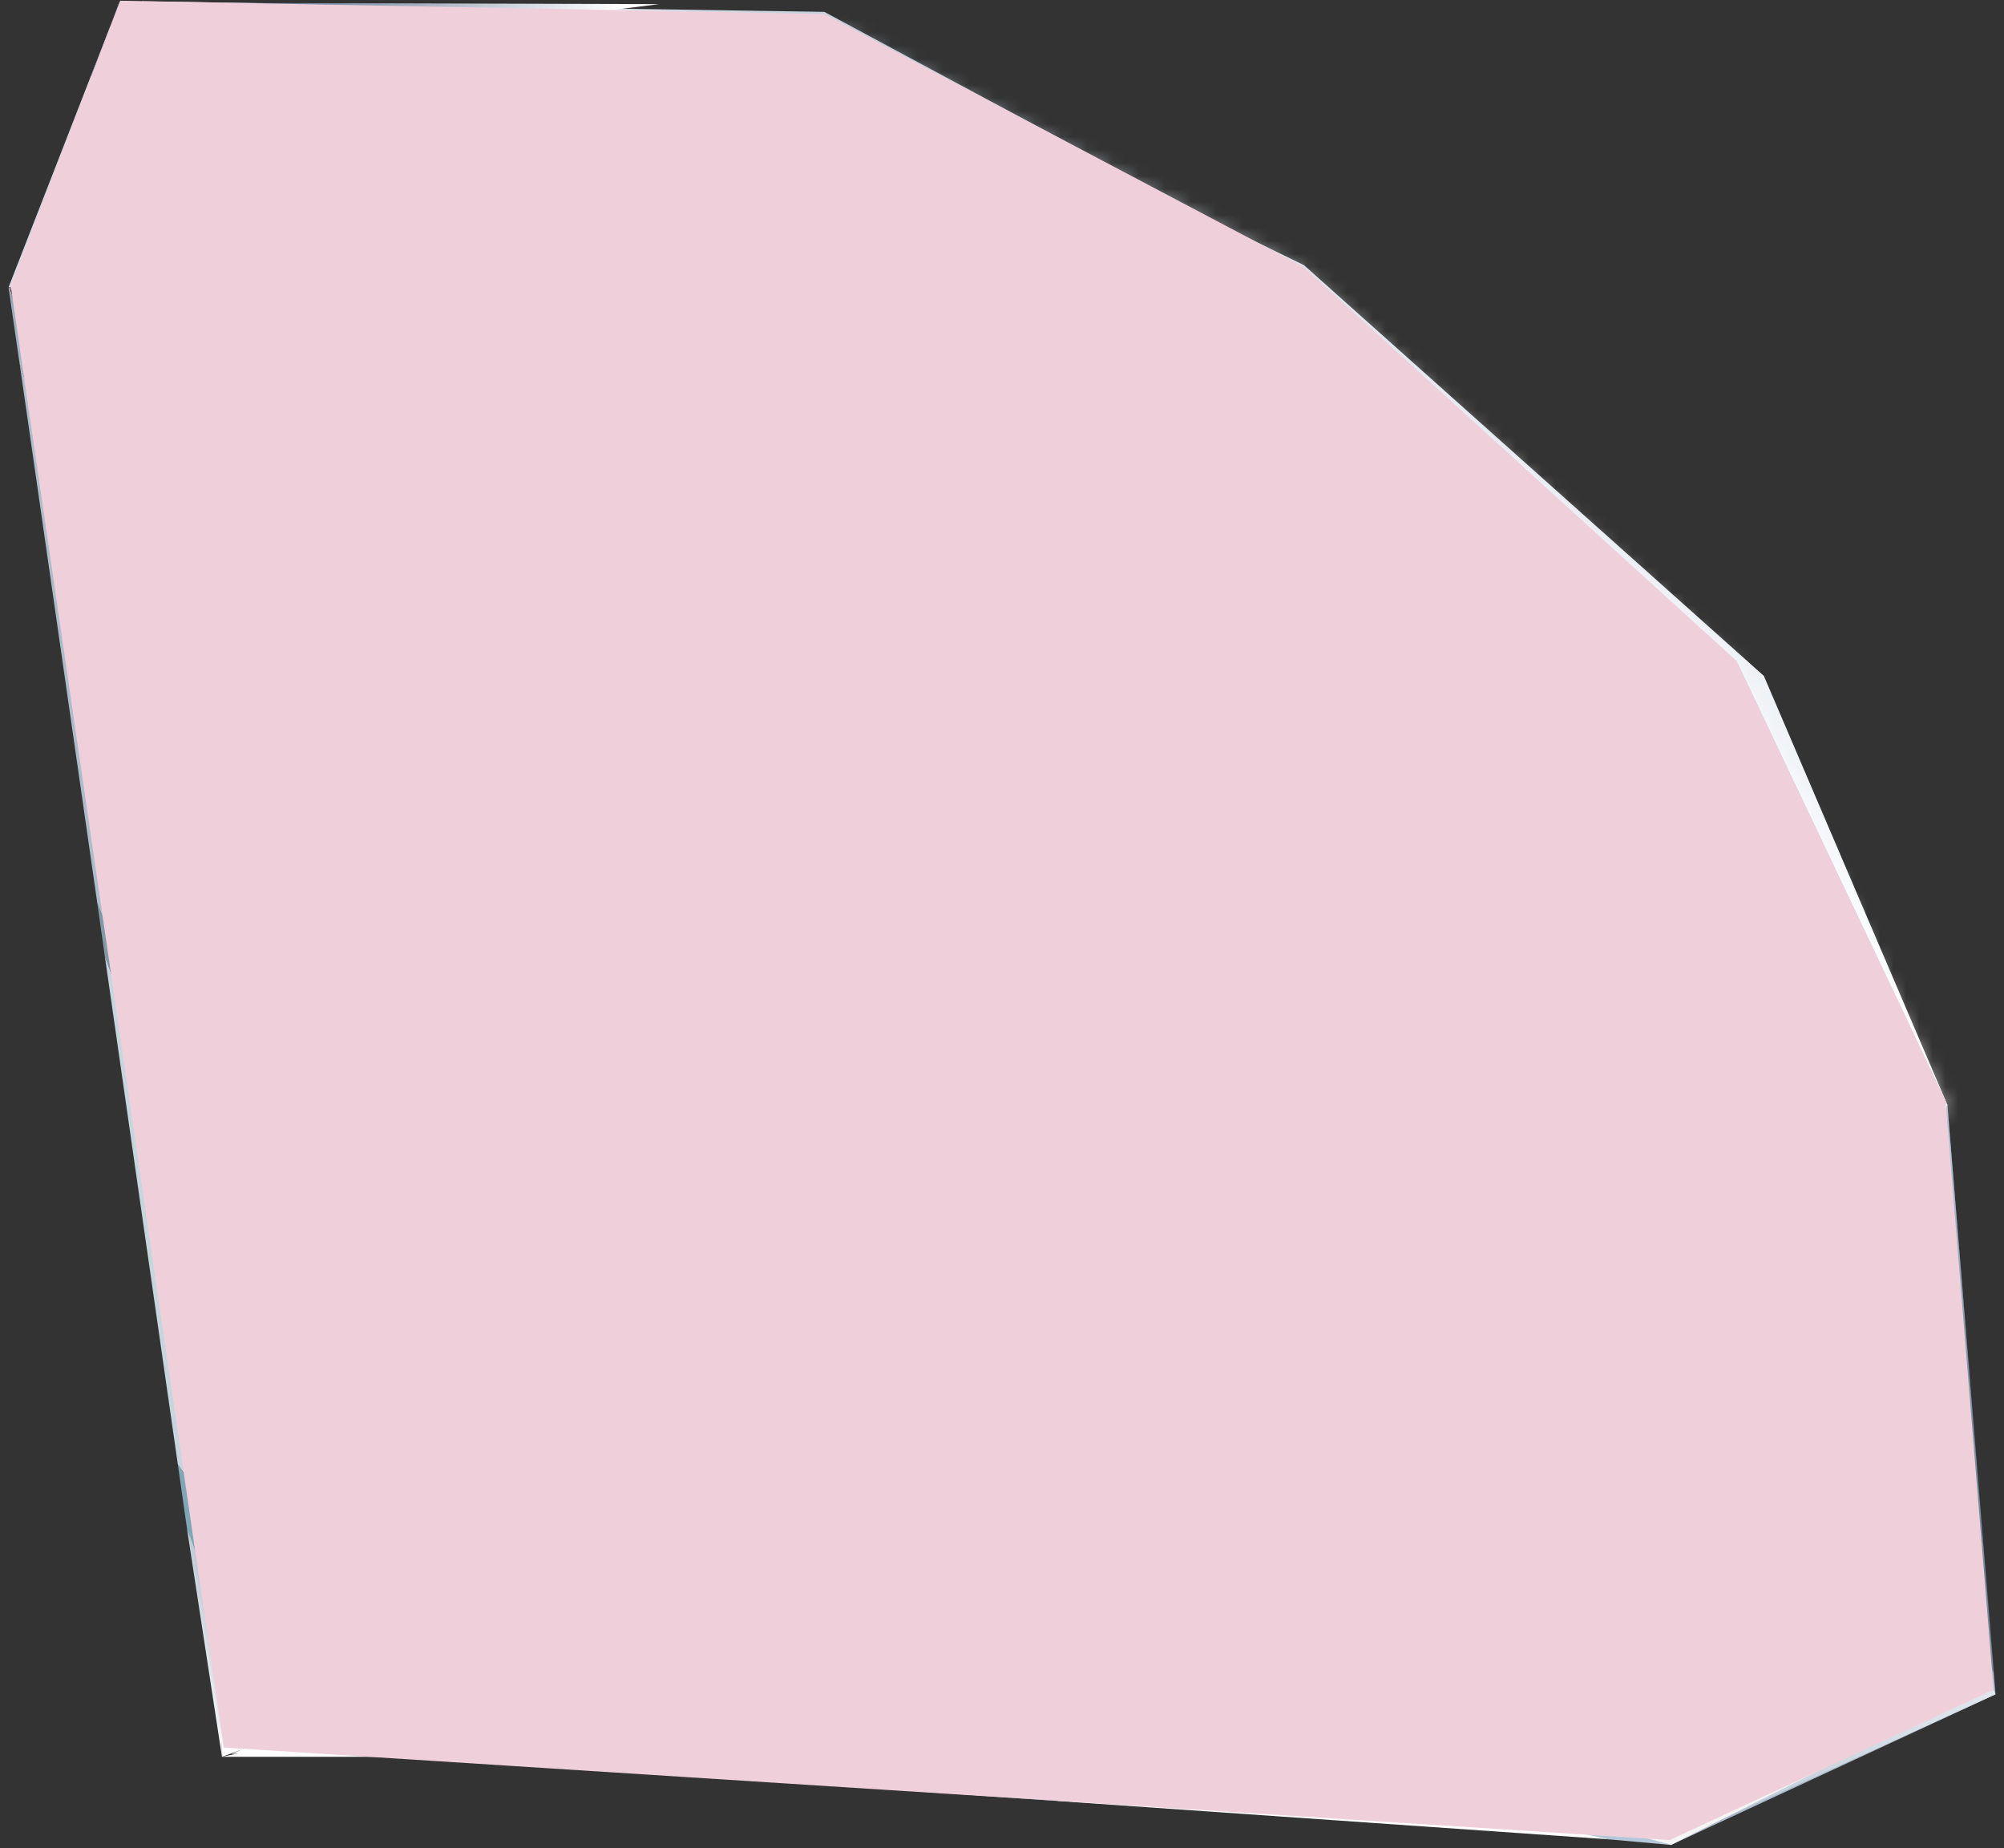 <svg width="154" height="142" viewBox="0 0 154 142" fill="none" xmlns="http://www.w3.org/2000/svg">
<rect x="0" y="0" width="154" height="142" fill="#333333" stroke="none"/>
<g id="Layer 1">
<g id="Group">
<g id="Group_2">
<path id="Vector" opacity="0.57" d="M40.901 11.985L55.336 49.482L106.178 91.281L141.589 101.737L149.648 84.889L135.592 52.833L100.252 21.252L62.636 2.955L40.901 11.985Z" fill="url(#paint0_linear_947_13779)"/>
<path id="Vector_2" d="M153.346 130.181L128.411 141.754L92.193 129.587L36.777 80.255L20.446 57.039L2.978 24.698L10.918 0.103L63.347 0.911L99.873 20.539L133.554 51.003L149.648 84.889L153.346 130.181Z" fill="url(#paint1_linear_947_13779)"/>
<g id="Group_3">
<path id="Vector_3" d="M20.47 124.098L31.373 130.062L46.282 125.262L25.518 107.321L20.47 124.098Z" fill="white"/>
<path id="Vector_4" d="M17.128 134.648L25.471 126.355L19.664 126.664L17.128 134.648Z" fill="url(#paint2_linear_947_13779)"/>
<path id="Vector_5" d="M34.265 80.659L26.182 105.254L49.126 124.359L64.533 119.393L34.265 80.659Z" fill="url(#paint3_linear_947_13779)"/>
<path id="Vector_6" d="M73.397 116.541L35.213 77.665L34.265 80.659L64.533 119.393L73.397 116.541Z" fill="url(#paint4_linear_947_13779)"/>
<path id="Vector_7" d="M25.519 107.321L48.747 127.353L51.615 126.427L26.182 105.254L25.519 107.321Z" fill="#A1C0CE"/>
<path id="Vector_8" d="M19.711 126.047L25.282 132.059L33.293 129.445L20.517 123.504L19.711 126.047Z" fill="url(#paint5_linear_947_13779)"/>
</g>
<g id="Group_4">
<path id="Vector_9" d="M16.393 120.605L20.446 124.359L26.277 105.206L15.113 93.23L16.393 120.605Z" fill="#E5E9EB"/>
<path id="Vector_10" d="M17.057 134.981L19.38 127.567L16.559 124.098L17.057 134.981Z" fill="url(#paint6_linear_947_13779)"/>
<path id="Vector_11" d="M13.004 63.526L14.971 90.426L26.965 103.115L33.909 82.394L13.004 63.526Z" fill="url(#paint7_linear_947_13779)"/>
<path id="Vector_12" d="M35.213 77.665L12.672 58.512L12.79 63.455L33.909 82.394L35.213 77.665Z" fill="url(#paint8_linear_947_13779)"/>
<path id="Vector_13" d="M15.113 93.23L25.519 107.321L26.965 103.115L14.971 90.426L15.113 93.23Z" fill="#7F99A9"/>
<path id="Vector_14" d="M16.559 124.098L19.38 127.567L20.683 123.575L16.393 120.604L16.559 124.098Z" fill="#7AA3B7"/>
</g>
<g id="Group_5">
<path id="Vector_15" d="M13.667 112.525L16.156 116.089L14.9 91.899L8.05 73.435L13.667 112.525Z" fill="#C7D5DD"/>
<path id="Vector_16" d="M17.057 134.981L16.701 120.913L14.378 117.515L17.057 134.981Z" fill="url(#paint9_linear_947_13779)"/>
<path id="Vector_17" d="M1.508 27.929L7.481 69.419L15.279 88.929L12.98 64.001L1.508 27.929Z" fill="url(#paint10_linear_947_13779)"/>
<path id="Vector_18" d="M13.573 57.253L0.655 22.084L1.508 27.929L12.98 64.001L13.573 57.253Z" fill="url(#paint11_linear_947_13779)"/>
<path id="Vector_19" d="M8.05 73.435L15.113 93.229L15.232 88.025L7.481 69.419L8.05 73.435Z" fill="#829AA7"/>
<path id="Vector_20" d="M14.379 117.515L16.678 123.408L16.701 120.913L16.156 116.089L13.668 112.525L14.379 117.515Z" fill="#80A5B5"/>
</g>
<g id="Group_6">
<path id="Vector_21" d="M37.346 135.338L33.364 132.724L57.659 131.821L77.213 138.094L37.346 135.338Z" fill="#EAEEF0"/>
<path id="Vector_22" d="M17.057 134.981L28.457 132.557L32.25 134.981H17.057Z" fill="url(#paint12_linear_947_13779)"/>
<path id="Vector_23" d="M123.67 141.326L81.314 138.379L60.55 131.06L85.793 131.321L123.67 141.326Z" fill="url(#paint13_linear_947_13779)"/>
<path id="Vector_24" d="M92.406 129.943L128.41 141.754L123.67 141.326L76.881 131.345L92.406 129.943Z" fill="url(#paint14_linear_947_13779)"/>
<path id="Vector_25" d="M77.213 138.094L57.659 131.82L60.55 131.06L81.314 138.379L77.213 138.094Z" fill="#90AFC1"/>
<path id="Vector_26" d="M32.25 134.981L28.457 132.557L33.364 132.723L37.346 135.337L32.25 134.981Z" fill="#86B4CB"/>
</g>
<g id="Group_7">
<path id="Vector_27" d="M31.776 133.888L29.856 130.751L48.367 124.597L58.394 132.201L31.776 133.888Z" fill="#C0C9D4"/>
<path id="Vector_28" d="M17.791 134.767L24.665 131.654L28.387 134.102L17.791 134.767Z" fill="url(#paint15_linear_947_13779)"/>
<path id="Vector_29" d="M93.07 131.179L61.143 132.011L48.368 124.597L60.551 120.676L93.07 131.179Z" fill="url(#paint16_linear_947_13779)"/>
<path id="Vector_30" opacity="0.92" d="M73.397 116.541L93.379 129.967L89.397 130.228L60.551 120.676L73.397 116.541Z" fill="url(#paint17_linear_947_13779)"/>
<path id="Vector_31" d="M58.394 132.201L48.368 124.597L61.143 132.011L58.394 132.201Z" fill="#728896"/>
<path id="Vector_32" d="M28.386 134.102L24.878 131.797L35.971 128.731L42.157 133.341L28.386 134.102Z" fill="#6D8EA3"/>
</g>
<path id="Vector_33" d="M40.878 11.105L55.313 48.58L106.131 90.378L141.234 101.476L149.648 84.889L135.545 51.93L100.205 20.373L62.589 2.052L40.878 11.105Z" fill="url(#paint18_linear_947_13779)"/>
<path id="Vector_34" style="mix-blend-mode:multiply" d="M59.46 35.676L101.034 22.417L106.415 82.014L133.507 52.762L101.034 22.417L94.564 18.519L63.466 2.479L59.46 35.676Z" fill="url(#paint19_linear_947_13779)"/>
<g id="Group_8">
<path id="Vector_35" d="M104.329 89.642L82.499 84.889L54.909 49.364L104.329 89.642Z" fill="#EAEFF5"/>
<path id="Vector_36" d="M82.499 84.889L65.883 81.277L54.909 49.364L82.499 84.889Z" fill="url(#paint20_linear_947_13779)"/>
<path id="Vector_37" d="M40.641 11.533L38.65 15.383L10.989 1.553L40.641 11.533Z" fill="url(#paint21_linear_947_13779)"/>
<path id="Vector_38" d="M21.584 65.023L14.165 57.823L16.014 32.468L16.251 32.326L21.584 65.023Z" fill="url(#paint22_linear_947_13779)"/>
<path id="Vector_39" d="M51.401 40.999L36.824 41.736L46.708 27.716L51.401 40.999Z" fill="url(#paint23_linear_947_13779)"/>
<path id="Vector_40" d="M79.678 121.27L25.637 72.58L19.166 59.558L27.414 37.055L35.497 41.166L36.824 41.736L35.284 64.097L47.562 46.489L51.401 40.999L53.985 48.318L27.936 71.915L65.883 81.277L79.678 121.27Z" fill="url(#paint24_linear_947_13779)"/>
<path id="Vector_41" d="M91.767 103.733L90.748 124.787L75.673 116.019L91.767 103.733Z" fill="url(#paint25_linear_947_13779)"/>
<path id="Vector_42" d="M127.865 141.825L152.374 129.706L132.914 110.696L141.423 103.115L142.442 105.682L152.539 128.351L153.345 130.181L127.865 141.825Z" fill="url(#paint26_linear_947_13779)"/>
<path id="Vector_43" d="M108.524 118.395L107.339 131.964L106.604 132.581L93.378 129.968L108.524 118.395Z" fill="#8CA6B8"/>
<path id="Vector_44" d="M143.627 101.618L143.556 101.832L132.914 110.696L128.244 139.639L106.035 93.753L105.94 91.115L143.627 101.618Z" fill="url(#paint27_linear_947_13779)"/>
<path id="Vector_45" d="M51.401 40.999L47.561 46.488L36.824 41.736L51.401 40.999Z" fill="url(#paint28_linear_947_13779)"/>
<path id="Vector_46" d="M51.567 48.247L35.284 64.097L36.824 41.736L47.562 46.488L51.567 48.247Z" fill="url(#paint29_linear_947_13779)"/>
<path id="Vector_47" d="M125.471 140.613L107.363 132.961L107.339 131.963L114.45 126.046L125.092 139.71V139.734L125.471 140.613Z" fill="url(#paint30_linear_947_13779)"/>
<path id="Vector_48" d="M95.583 101.737L91.767 103.733L75.673 116.019L65.884 81.277L82.499 84.889L95.583 101.737Z" fill="url(#paint31_linear_947_13779)"/>
<path id="Vector_49" d="M104.329 89.642L95.583 101.737L82.499 84.889L104.329 89.642Z" fill="#D1D8E0"/>
<path id="Vector_50" d="M141.589 101.737L114.45 126.047L108.524 118.395L110.634 103.947L141.589 101.737Z" fill="#8CA6B8"/>
<path id="Vector_51" d="M46.708 27.716L36.824 41.736L35.497 41.166L27.415 37.055L31.017 30.092L46.708 27.716Z" fill="url(#paint32_linear_947_13779)"/>
<path id="Vector_52" d="M19.545 27.93L16.748 31.66L1.721 22.939L19.545 27.93Z" fill="#AEBCC5"/>
<path id="Vector_53" d="M31.017 30.092L27.415 37.055L17.625 32.112L16.748 31.66L19.545 27.93L31.017 30.092Z" fill="url(#paint33_linear_947_13779)"/>
<path id="Vector_54" d="M31.017 30.092L19.545 27.93L28.623 15.906L31.017 30.092Z" fill="#AEBCC5"/>
</g>
<g id="Group_9" opacity="0.4">
<path id="Vector_55" d="M53.488 50.195L51.402 40.999L29.169 70.798L53.488 50.195Z" fill="url(#paint34_linear_947_13779)"/>
<path id="Vector_56" d="M53.606 52.287L53.369 52.501L53.345 52.596L53.606 52.287Z" fill="url(#paint35_linear_947_13779)"/>
<path id="Vector_57" d="M21.252 16.927L40.878 11.391L44.599 19.993L21.252 16.927Z" fill="url(#paint36_linear_947_13779)"/>
<path id="Vector_58" d="M40.902 11.985L38.389 27.977L30.804 32.92L29.619 33.775L20.138 40.69L22.959 46.774L0.679 22.084L40.902 11.985Z" fill="url(#paint37_linear_947_13779)"/>
<path id="Vector_59" d="M49.387 42.924L42.442 34.631L49.387 42.924Z" fill="url(#paint38_linear_947_13779)"/>
<path id="Vector_60" d="M22.793 46.797L19.973 40.714L29.454 33.799L22.793 46.797Z" fill="url(#paint39_linear_947_13779)"/>
<path id="Vector_61" d="M14.071 57.776L1.722 23.106L29.453 33.799L15.754 37.696L14.071 57.776Z" fill="url(#paint40_linear_947_13779)"/>
<path id="Vector_62" d="M29.453 33.799L28.481 16.334L38.105 29.427L42.442 34.631L29.453 33.799Z" fill="url(#paint41_linear_947_13779)"/>
</g>
<g id="Group_10" opacity="0.55">
<g id="Clip path group">
<mask id="mask0_947_13779" style="mask-type:luminance" maskUnits="userSpaceOnUse" x="40" y="1" width="110" height="101">
<g id="clippath-1">
<path id="Vector_63" d="M40.878 11.39L55.313 48.888L106.154 90.687L141.566 101.143L149.648 84.889L133.554 51.003L100.229 20.682L63.751 1.6L40.878 11.39Z" fill="white"/>
</g>
</mask>
<g mask="url(#mask0_947_13779)">
<g id="Group_11">
<path id="Vector_64" d="M149.648 1.6H40.878V101.143H149.648V1.6Z" fill="#B7C2D3"/>
<path id="Vector_65" d="M150.833 102.331H50.856V106.109C47.846 101.119 45.334 95.986 43.295 90.782C39.219 80.35 37.109 69.633 36.943 59.201C36.635 38.361 44.149 18.757 59.579 5.331C63.443 1.98 67.614 -0.848 71.999 -3.129V0.412H131.302V-5.671C136.375 -3.889 141.376 -1.608 146.235 1.149C148.676 2.527 151.07 4.024 153.417 5.616H150.809V102.331H150.833Z" fill="#B7C2D3"/>
<path id="Vector_66" d="M150.833 102.331H51.378V105.848C48.391 100.905 45.903 95.82 43.888 90.64C39.858 80.303 37.749 69.657 37.607 59.32C37.299 38.646 44.765 19.185 60.053 5.854C67.709 -0.8 76.597 -5.315 86.126 -7.739V0.412H131.231V-5.054C136.256 -3.271 141.234 -1.014 146.045 1.719C148.463 3.073 150.833 4.57 153.156 6.163H150.833V102.355V102.331Z" fill="#B8C3D4"/>
<path id="Vector_67" d="M150.833 102.331H51.899V105.563C48.937 100.668 46.448 95.606 44.457 90.473C40.451 80.208 38.365 69.657 38.223 59.392C37.915 38.884 45.31 19.589 60.503 6.353C68.088 -0.253 76.905 -4.721 86.363 -7.145V0.388H131.113V-4.459C136.114 -2.701 141.044 -0.467 145.808 2.242C148.202 3.596 150.549 5.07 152.872 6.638H150.833V102.307V102.331Z" fill="#B9C4D4"/>
<path id="Vector_68" d="M150.833 102.331H52.421V105.301C49.482 100.43 47.017 95.44 45.05 90.331C41.091 80.16 39.005 69.681 38.863 59.51C38.555 39.169 45.903 20.017 60.954 6.899C68.491 0.341 77.237 -4.079 86.6 -6.479V0.412H115.991V-7.644C126.017 -6.075 136.067 -2.535 145.571 2.812C147.942 4.143 150.288 5.616 152.564 7.184H150.81V102.331H150.833Z" fill="#BAC5D5"/>
<path id="Vector_69" d="M150.833 102.331H52.942V105.04C50.027 100.216 47.585 95.25 45.618 90.212C41.683 80.113 39.621 69.728 39.479 59.629C39.171 39.455 46.448 20.444 61.404 7.446C68.87 0.935 77.545 -3.461 86.86 -5.838V0.436H116.014V-7.002C125.969 -5.434 135.924 -1.94 145.358 3.382C150.074 6.044 154.625 9.157 158.987 12.721H150.857V102.331H150.833Z" fill="#BBC5D5"/>
<path id="Vector_70" d="M150.833 102.331H53.464V104.755C50.572 99.979 48.154 95.036 46.211 90.046C42.3 80.041 40.261 69.728 40.119 59.724C39.811 39.692 47.04 20.872 61.854 7.969C69.273 1.505 77.877 -2.843 87.097 -5.196V0.436H116.014V-6.36C125.875 -4.816 135.782 -1.346 145.121 3.929C149.79 6.567 154.317 9.656 158.631 13.197H150.833V102.331Z" fill="#BCC6D6"/>
<path id="Vector_71" d="M150.833 102.331H53.985V104.494C51.117 99.741 48.723 94.87 46.78 89.903C42.916 79.97 40.878 69.752 40.736 59.819C40.428 39.953 47.609 21.276 62.305 8.491C69.653 2.099 78.185 -2.226 87.335 -4.578V0.412H116.014V-5.719C125.803 -4.174 135.616 -0.752 144.884 4.499C149.506 7.113 154.009 10.179 158.299 13.695H150.833V102.355V102.331Z" fill="#BDC7D7"/>
<path id="Vector_72" d="M150.833 102.331H54.506V104.208C51.662 99.503 49.292 94.656 47.372 89.737C43.532 79.899 41.541 69.752 41.375 59.914C41.067 40.215 48.178 21.704 62.755 9.014C70.055 2.67 78.517 -1.608 87.571 -3.937V0.436H116.014V-5.077C125.708 -3.556 135.45 -0.134 144.623 5.046C149.221 7.636 153.677 10.678 157.92 14.171H150.809V102.331H150.833Z" fill="#BEC8D7"/>
<path id="Vector_73" d="M150.833 102.331H55.028V103.947C52.207 99.289 49.861 94.466 47.941 89.594C44.125 79.828 42.158 69.776 41.992 60.009C41.707 40.476 48.747 22.108 63.205 9.513C77.664 -3.057 96.792 -7.477 116.038 -4.436C125.661 -2.915 135.308 0.459 144.41 5.616C148.961 8.182 153.393 11.2 157.588 14.67H150.809V102.355L150.833 102.331Z" fill="#BFC9D8"/>
<path id="Vector_74" d="M150.833 102.331H55.55V103.685C52.753 99.052 50.406 94.299 48.534 89.451C44.765 79.78 42.798 69.799 42.632 60.128C42.347 40.761 49.316 22.559 63.656 10.06C77.996 -2.416 96.958 -6.812 116.038 -3.794C125.59 -2.297 135.142 1.053 144.173 6.162C148.7 8.705 153.061 11.699 157.257 15.121H150.81V102.331H150.833Z" fill="#C0CAD9"/>
<path id="Vector_75" d="M150.833 102.331H56.071V103.4C53.298 98.814 50.975 94.085 49.102 89.285C45.357 79.685 43.414 69.799 43.272 60.199C42.987 40.999 49.908 22.939 64.13 10.558C78.351 -1.822 97.147 -6.171 116.062 -3.176C125.519 -1.679 135 1.624 143.959 6.709C148.439 9.251 152.777 12.198 156.925 15.596H150.833V102.331Z" fill="#C1CBD9"/>
<path id="Vector_76" d="M150.833 102.331H56.616V103.139C53.867 98.6 51.567 93.895 49.719 89.143C45.997 79.614 44.077 69.823 43.935 60.318C43.651 41.284 50.525 23.367 64.604 11.105C78.707 -1.156 97.337 -5.481 116.109 -2.511C125.495 -1.038 134.905 2.265 143.77 7.279C148.202 9.798 152.516 12.721 156.616 16.096H150.857V102.331H150.833Z" fill="#C2CBDA"/>
<path id="Vector_77" d="M150.833 102.331H57.138V102.878C54.412 98.363 52.136 93.729 50.288 89C46.614 79.566 44.694 69.847 44.551 60.413C44.267 41.545 51.07 23.795 65.054 11.628C79.015 -0.539 97.503 -4.816 116.109 -1.869C125.4 -0.396 134.739 2.86 143.533 7.826C147.941 10.321 152.208 13.22 156.285 16.571H150.857V102.331H150.833Z" fill="#C3CCDA"/>
<path id="Vector_78" d="M150.833 102.331H57.659V102.593C54.957 98.125 52.705 93.515 50.88 88.834C47.23 79.471 45.334 69.847 45.192 60.508C44.907 41.807 51.663 24.199 65.505 12.151C79.347 0.103 97.669 -4.15 116.109 -1.228C125.33 0.222 134.573 3.454 143.296 8.396C147.657 10.868 151.9 13.767 155.929 17.07H150.857V102.355L150.833 102.331Z" fill="#C4CDDB"/>
<path id="Vector_79" d="M150.833 102.331H62.518V108.866C60.954 106.727 59.508 104.541 58.181 102.331C55.502 97.911 53.274 93.325 51.449 88.691C47.823 79.423 45.95 69.871 45.808 60.603C45.524 42.068 52.208 24.626 65.955 12.673C79.679 0.721 97.859 -3.462 116.109 -0.586C125.235 0.863 134.408 4.071 143.059 8.943C147.373 11.39 151.568 14.265 155.574 17.521H150.833V102.331Z" fill="#C5CEDC"/>
<path id="Vector_80" d="M150.833 102.331H62.992V108.533C61.451 106.418 60.029 104.256 58.702 102.069C56.047 97.673 53.819 93.158 52.041 88.548C48.462 79.352 46.59 69.894 46.448 60.698C46.163 42.33 52.8 25.03 66.405 13.196C80.01 1.362 98.024 -2.796 116.133 0.055C125.187 1.481 134.265 4.665 142.845 9.513C147.135 11.937 151.283 14.788 155.265 18.02H150.857V102.331H150.833Z" fill="#C6CFDC"/>
<path id="Vector_81" d="M150.833 102.331H63.49V108.2C61.973 106.109 60.551 103.97 59.223 101.784C56.592 97.436 54.388 92.945 52.61 88.406C49.055 79.305 47.206 69.918 47.064 60.817C46.78 42.615 53.369 25.458 66.832 13.719C80.295 1.98 98.166 -2.131 116.109 0.697C125.092 2.099 134.075 5.259 142.585 10.059C146.827 12.46 150.952 15.287 154.886 18.495H150.833V102.331Z" fill="#C7D0DD"/>
<path id="Vector_82" d="M150.833 102.331H63.964V107.868C62.447 105.777 61.049 103.662 59.745 101.499C57.138 97.198 54.957 92.731 53.203 88.24C49.672 79.21 47.846 69.918 47.704 60.889C47.42 42.829 53.938 25.862 67.306 14.218C80.674 2.574 98.356 -1.489 116.133 1.291C125.021 2.693 133.957 5.806 142.372 10.582C146.591 12.959 150.667 15.763 154.555 18.947H150.833V102.307V102.331Z" fill="#C8D1DE"/>
<path id="Vector_83" d="M150.833 102.331H64.438V107.559C62.944 105.491 61.546 103.4 60.266 101.262C57.682 96.984 55.526 92.588 53.772 88.121C50.287 79.186 48.462 69.966 48.32 61.031C48.059 43.138 54.506 26.314 67.732 14.789C80.982 3.264 98.498 -0.776 116.133 1.98C124.95 3.359 133.791 6.471 142.134 11.177C146.306 13.529 150.359 16.309 154.199 19.47H150.809V102.355L150.833 102.331Z" fill="#C9D1DE"/>
<path id="Vector_84" d="M150.833 102.331H64.936V107.226C63.442 105.182 62.068 103.091 60.788 100.976C58.228 96.747 56.094 92.374 54.364 87.954C50.904 79.091 49.102 69.966 48.984 61.102C48.723 43.375 55.099 26.717 68.23 15.287C81.361 3.857 98.711 -0.135 116.18 2.598C124.903 3.976 133.672 7.042 141.945 11.723C146.069 14.052 150.098 16.808 153.914 19.921H150.88V102.307L150.833 102.331Z" fill="#CAD2DF"/>
<path id="Vector_85" d="M150.833 102.331H65.409V106.894C63.94 104.874 62.565 102.806 61.309 100.715C58.773 96.533 56.663 92.208 54.933 87.812C51.496 79.043 49.718 69.99 49.6 61.221C49.339 43.66 55.668 27.145 68.657 15.834C81.646 4.523 98.854 0.555 116.156 3.264C124.808 4.618 133.483 7.66 141.684 12.293C145.784 14.598 149.743 17.331 153.535 20.42H150.833V102.331Z" fill="#CBD3DF"/>
<path id="Vector_86" d="M150.833 102.331H65.907V106.561C64.462 104.565 63.087 102.521 61.831 100.43C59.318 96.271 57.209 91.994 55.526 87.645C52.136 78.948 50.359 69.99 50.24 61.292C49.98 43.898 56.261 27.525 69.131 16.333C82.001 5.117 99.043 1.196 116.18 3.881C124.761 5.236 133.341 8.23 141.447 12.816C145.5 15.121 149.435 17.806 153.18 20.872H150.809V102.307L150.833 102.331Z" fill="#CCD4E0"/>
<path id="Vector_87" d="M150.833 102.331H66.382V106.228C64.936 104.232 63.585 102.212 62.352 100.168C59.863 96.057 57.778 91.804 56.095 87.503C52.729 78.9 50.975 70.013 50.856 61.411C50.596 44.183 56.806 27.977 69.558 16.879C82.31 5.782 99.186 1.885 116.18 4.546C124.666 5.877 133.175 8.871 141.21 13.41C145.239 15.691 149.127 18.353 152.848 21.394H150.833V102.355V102.331Z" fill="#CDD5E1"/>
<path id="Vector_88" d="M150.833 102.331H66.879V105.919C65.457 103.947 64.13 101.951 62.897 99.907C60.432 95.82 58.37 91.638 56.711 87.36C53.393 78.829 51.639 70.037 51.52 61.506C51.259 44.445 57.422 28.381 70.055 17.379C82.689 6.376 99.399 2.527 116.228 5.165C124.642 6.495 133.08 9.442 141.02 13.933C145.002 16.191 148.866 18.828 152.54 21.846H150.857V102.307L150.833 102.331Z" fill="#CED6E1"/>
<path id="Vector_89" d="M150.833 102.331H67.353V105.587C65.931 103.638 64.627 101.642 63.395 99.622C60.953 95.582 58.915 91.424 57.256 87.194C53.961 78.735 52.231 70.037 52.112 61.602C51.852 44.706 57.943 28.809 70.458 17.902C82.973 7.018 99.517 3.192 116.18 5.806C124.5 7.113 132.867 10.036 140.736 14.504C144.67 16.737 148.51 19.351 152.137 22.322H150.786V102.307L150.833 102.331Z" fill="#CFD7E2"/>
<path id="Vector_90" d="M150.833 102.331H67.827V105.254C66.429 103.329 65.125 101.357 63.916 99.361C61.499 95.369 59.484 91.234 57.849 87.052C54.578 78.687 52.895 70.061 52.753 61.697C52.492 44.968 58.536 29.213 70.933 18.424C83.329 7.636 99.707 3.858 116.204 6.448C124.452 7.755 132.725 10.63 140.523 15.05C144.434 17.26 148.202 19.85 151.829 22.797H150.833V102.307V102.331Z" fill="#D0D7E2"/>
<path id="Vector_91" d="M150.833 102.331H72.781V110.529C47.467 81.324 46.851 40.31 71.383 18.947C83.66 8.277 99.897 4.523 116.227 7.089C124.381 8.372 132.582 11.248 140.309 15.62C144.173 17.806 147.918 20.373 151.497 23.295H150.833V102.331Z" fill="#D1D8E3"/>
<path id="Vector_92" d="M150.833 102.331H73.208V110.149C48.154 81.23 47.538 40.642 71.833 19.494C83.969 8.919 100.063 5.212 116.228 7.755C124.31 9.038 132.416 11.866 140.072 16.19C143.888 18.353 147.61 20.895 151.141 23.795H150.809V102.331H150.833Z" fill="#D2D9E4"/>
<path id="Vector_93" d="M150.833 102.331H73.658V109.769C48.865 81.134 48.249 40.951 72.307 20.016C84.324 9.537 100.252 5.877 116.251 8.396C124.263 9.656 132.274 12.46 139.859 16.761C143.651 18.899 147.325 21.418 150.833 24.294C152.587 25.719 154.294 27.264 155.953 28.856H150.857V102.355L150.833 102.331Z" fill="#D3DAE4"/>
<path id="Vector_94" d="M150.833 102.331H74.109V109.389C49.553 81.04 48.96 41.26 72.758 20.539C84.656 10.178 100.418 6.543 116.251 9.038C124.168 10.297 132.108 13.078 139.622 17.307C143.367 19.422 147.017 21.917 150.478 24.745C152.208 26.171 153.915 27.668 155.55 29.284H150.833V102.331Z" fill="#D4DBE5"/>
<path id="Vector_95" d="M150.833 102.331H74.535V109.008C50.24 80.944 49.648 41.569 73.208 21.062C84.988 10.796 100.584 7.208 116.275 9.679C124.12 10.915 131.99 13.672 139.408 17.854C143.13 19.945 146.733 22.416 150.146 25.22C151.852 26.622 153.535 28.119 155.171 29.712H150.857V102.331H150.833Z" fill="#D5DCE6"/>
<path id="Vector_96" d="M150.833 102.331H74.986V108.628C50.928 80.873 50.335 41.902 73.658 21.585C85.32 11.438 100.75 7.874 116.275 10.321C124.026 11.533 131.824 14.266 139.172 18.424C142.846 20.492 146.401 22.939 149.814 25.72C151.521 27.122 153.18 28.595 154.768 30.163H150.833V102.355V102.331Z" fill="#D6DDE6"/>
<path id="Vector_97" d="M150.833 102.331H75.412V108.248C51.615 80.778 51.022 42.211 74.109 22.131C97.195 2.052 135.19 8.016 158.987 35.51H150.833V102.355V102.331Z" fill="#D7DDE7"/>
<path id="Vector_98" d="M150.833 102.331H75.863V107.844C52.326 80.659 51.734 42.496 74.559 22.63C97.384 2.764 135 8.681 158.537 35.866H150.81V102.331H150.833Z" fill="#D8DEE7"/>
<path id="Vector_99" d="M150.833 102.331H76.313V107.464C53.013 80.564 52.445 42.828 75.033 23.153C97.621 3.477 134.834 9.347 158.11 36.246H150.833V102.331Z" fill="#D9DFE8"/>
<path id="Vector_100" d="M150.833 102.331H76.739V107.084C53.701 80.469 53.132 43.138 75.483 23.676C97.834 4.214 134.621 10.012 157.683 36.627H150.857V102.331H150.833Z" fill="#DAE0E9"/>
<path id="Vector_101" d="M150.833 102.331H77.19V106.703C54.388 80.398 53.843 43.447 75.933 24.199C98.048 4.951 134.431 10.678 157.233 37.007H150.833V102.331Z" fill="#DCE1E9"/>
<path id="Vector_102" d="M150.833 102.331H77.616V106.323C55.075 80.303 54.507 43.755 76.384 24.721C98.261 5.687 134.241 11.367 156.782 37.387H150.833V102.331Z" fill="#DDE2EA"/>
<path id="Vector_103" d="M150.833 102.331H78.067V105.943C55.763 80.208 55.218 44.088 76.834 25.268C98.451 6.448 134.052 12.056 156.356 37.791H150.833V102.355V102.331Z" fill="#DEE3EB"/>
<path id="Vector_104" d="M150.833 102.331H78.494V105.563C56.45 80.113 55.905 44.397 77.285 25.791C98.665 7.185 133.863 12.721 155.906 38.171H150.833V102.331Z" fill="#DFE4EB"/>
<path id="Vector_105" d="M150.833 102.331H78.944V105.159C57.161 79.994 56.616 44.682 77.759 26.29C98.901 7.897 133.697 13.363 155.479 38.528H150.833V102.307V102.331Z" fill="#E0E4EC"/>
<path id="Vector_106" d="M150.833 102.331H79.394V104.778C57.849 79.899 57.327 45.015 78.209 26.812C99.091 8.634 133.507 14.052 155.028 38.908H150.833V102.307V102.331Z" fill="#E1E5EC"/>
<path id="Vector_107" d="M150.833 102.331H79.821V104.398C58.536 79.828 58.015 45.324 78.659 27.335C99.304 9.371 133.293 14.717 154.602 39.288H150.857V102.307L150.833 102.331Z" fill="#E2E6ED"/>
<path id="Vector_108" d="M150.833 102.331H80.271V104.018C59.224 79.733 58.726 45.633 79.11 27.882C99.518 10.107 133.104 15.406 154.152 39.692H150.833V102.331Z" fill="#E3E7EE"/>
<path id="Vector_109" d="M150.833 102.331H80.698V103.638C59.911 79.637 59.389 45.942 79.56 28.405C99.731 10.844 132.914 16.072 153.701 40.072H150.833V102.331Z" fill="#E4E8EE"/>
<path id="Vector_110" d="M150.833 102.331H81.148V103.258C60.598 79.542 60.1 46.274 80.01 28.927C99.92 11.58 132.724 16.761 153.251 40.476H150.809V102.355L150.833 102.331Z" fill="#E5E9EF"/>
<path id="Vector_111" d="M150.833 102.331H81.575V102.878C61.286 79.448 60.788 46.583 80.461 29.45C100.134 12.317 132.535 17.426 152.824 40.856H150.833V102.331Z" fill="#E6EAF0"/>
<path id="Vector_112" d="M150.833 102.331H82.025V102.497C61.997 79.376 61.499 46.892 80.935 29.973C100.371 13.054 132.369 18.092 152.398 41.237H150.833V102.331Z" fill="#E7EAF0"/>
<path id="Vector_113" d="M150.833 102.331H90.392V109.816C87.595 107.535 84.941 104.945 82.476 102.093C62.684 79.257 62.21 47.201 81.385 30.496C100.561 13.79 132.156 18.757 151.947 41.617H150.833V102.331Z" fill="#E8EBF1"/>
<path id="Vector_114" d="M150.833 102.331H90.724V109.341C87.974 107.083 85.343 104.541 82.902 101.713C63.371 79.162 62.897 47.51 81.835 31.018C100.774 14.527 131.966 19.446 151.497 41.997H150.833V102.331Z" fill="#E9ECF1"/>
<path id="Vector_115" d="M150.833 102.331H91.08V108.866C88.354 106.632 85.77 104.113 83.353 101.333C64.059 79.067 63.585 47.819 82.286 31.541C100.987 15.264 131.777 20.111 151.07 42.377H150.833V102.331Z" fill="#EAEDF2"/>
<path id="Vector_116" d="M150.833 102.331H91.411V108.39C88.733 106.181 86.173 103.709 83.779 100.953C64.746 78.972 64.272 48.128 82.736 32.064C101.2 16 131.587 20.777 150.62 42.757C152.99 45.514 155.1 48.389 156.877 51.359H150.809V102.331H150.833Z" fill="#EBEEF3"/>
<path id="Vector_117" d="M150.833 102.331H91.743V107.891C89.088 105.729 86.576 103.281 84.229 100.572C65.457 78.877 64.983 48.46 83.21 32.587C101.414 16.737 131.421 21.442 150.193 43.137C152.54 45.846 154.602 48.698 156.379 51.645H150.833V102.331Z" fill="#ECEFF3"/>
<path id="Vector_118" d="M150.762 102.331H92.099V107.416C89.491 105.277 87.003 102.854 84.68 100.192C66.145 78.805 65.694 48.769 83.661 33.133C101.627 17.497 131.231 22.155 149.767 43.541C152.089 46.227 154.128 49.031 155.858 51.93H150.833V102.355H150.762V102.331Z" fill="#EDF0F4"/>
<path id="Vector_119" d="M150.312 102.331H92.43V106.941C89.847 104.826 87.382 102.45 85.106 99.812C66.832 78.711 66.381 49.078 84.111 33.656C101.84 18.234 131.018 22.82 149.316 43.922C151.591 46.56 153.606 49.34 155.336 52.191H150.857V102.331H150.335H150.312Z" fill="#EEF0F4"/>
<path id="Vector_120" d="M149.838 102.331H92.763V106.466C90.226 104.375 87.785 102.022 85.533 99.432C67.496 78.616 67.069 49.411 84.538 34.179C102.03 18.947 130.805 23.486 148.842 44.302C153.346 49.506 156.759 55.233 159.058 61.15H150.81V102.355H149.838V102.331Z" fill="#EFF1F5"/>
<path id="Vector_121" d="M149.387 102.331H93.094V105.966C90.582 103.899 88.188 101.594 85.983 99.028C68.207 78.497 67.756 49.696 85.011 34.678C102.267 19.66 130.639 24.151 148.415 44.658C152.872 49.791 156.214 55.447 158.489 61.269H150.809V95.511H158.987C156.877 100.644 153.677 105.254 149.364 109.008V102.307L149.387 102.331Z" fill="#F0F2F6"/>
<path id="Vector_122" d="M148.937 102.331H93.45V105.492C90.985 103.472 88.614 101.19 86.434 98.648C68.894 78.402 68.467 50.005 85.462 35.201C102.457 20.397 130.449 24.817 147.989 45.039C152.374 50.1 155.692 55.661 157.92 61.411H150.833V95.178H158.442C156.356 100.24 153.203 104.779 148.961 108.486V102.307L148.937 102.331Z" fill="#F1F3F6"/>
<path id="Vector_123" d="M148.487 102.331H101.414V110.244C96.128 107.25 91.174 103.258 86.861 98.268C69.582 78.331 69.155 50.314 85.913 35.748C102.67 21.157 130.26 25.506 147.539 45.443C151.853 50.433 155.124 55.922 157.328 61.578H150.833V94.846H157.849C155.811 99.836 152.682 104.327 148.511 107.963V102.307L148.487 102.331Z" fill="#F2F4F7"/>
<path id="Vector_124" d="M148.037 102.331H101.651V109.697C96.46 106.751 91.554 102.806 87.311 97.887C70.293 78.235 69.866 50.647 86.387 36.27C102.907 21.893 130.094 26.171 147.112 45.846C151.379 50.765 154.578 56.183 156.759 61.744H150.833V94.537H157.257C155.242 99.456 152.161 103.875 148.037 107.464V102.355V102.331Z" fill="#F3F5F8"/>
<path id="Vector_125" d="M147.586 102.331H101.888V109.127C96.768 106.228 91.933 102.331 87.737 97.484C70.956 78.117 70.553 50.932 86.813 36.769C103.073 22.607 129.88 26.836 146.638 46.203C150.833 51.051 154.009 56.374 156.143 61.863H150.81V94.18H156.64C154.649 99.028 151.639 103.377 147.562 106.917V102.331H147.586Z" fill="#F4F6F8"/>
<path id="Vector_126" d="M147.136 102.331H102.125V108.581C97.076 105.729 92.336 101.88 88.188 97.127C71.667 78.045 71.264 51.265 87.287 37.316C103.31 23.367 129.691 27.526 146.235 46.607C154.507 56.136 158.726 67.614 158.892 78.426C159.058 89.238 155.147 99.432 147.136 106.418V102.355V102.331Z" fill="#F5F6F9"/>
<path id="Vector_127" d="M146.662 102.331H102.338V108.034C97.361 105.23 92.691 101.452 88.615 96.747C72.331 77.95 71.928 51.597 87.714 37.839C103.5 24.104 129.478 28.191 145.761 46.987C153.891 56.373 158.063 67.661 158.229 78.33C158.394 89 154.555 99.028 146.662 105.895V102.355V102.331Z" fill="#F6F7F9"/>
<path id="Vector_128" d="M146.211 102.331H102.575V107.464C97.669 104.707 93.071 100.977 89.065 96.343C73.042 77.832 72.639 51.883 88.188 38.338C103.737 24.793 129.312 28.832 145.334 47.344C153.346 56.588 157.446 67.709 157.612 78.212C157.778 88.715 153.986 98.577 146.211 105.349V102.331Z" fill="#F7F8FA"/>
<path id="Vector_129" d="M145.761 102.331H102.789V106.917C97.977 104.184 93.45 100.525 89.492 95.986C73.729 77.784 73.326 52.215 88.615 38.908C103.903 25.601 129.098 29.569 144.86 47.771C152.753 56.872 156.783 67.827 156.949 78.14C157.114 88.477 153.369 98.196 145.737 104.85V102.355L145.761 102.331Z" fill="#F8F9FB"/>
<path id="Vector_130" d="M145.311 102.331H103.025V106.347C98.285 103.662 93.829 100.05 89.942 95.582C74.417 77.665 74.037 52.5 89.088 39.407C104.139 26.29 128.932 30.211 144.457 48.128C152.208 57.087 156.19 67.851 156.356 78.022C156.498 88.192 152.848 97.745 145.311 104.303V102.331Z" fill="#F9FAFB"/>
<path id="Vector_131" d="M144.86 102.331H103.262V105.8C98.593 103.163 94.208 99.622 90.392 95.202C75.128 77.57 74.749 52.833 89.562 39.929C104.376 27.026 128.766 30.876 144.031 48.508C151.663 57.324 155.574 67.922 155.74 77.926C155.882 87.931 152.279 97.341 144.884 103.78V102.331H144.86Z" fill="#FAFBFC"/>
<path id="Vector_132" d="M144.41 102.331H117.792V110.291C108.098 108.77 98.356 103.495 90.843 94.822C75.815 77.475 75.46 53.142 90.013 40.452C104.59 27.763 128.577 31.541 143.58 48.888C158.608 66.235 158.963 90.568 144.41 103.258V102.331Z" fill="#FBFCFD"/>
<path id="Vector_133" d="M143.936 102.331H117.768V109.65C108.24 108.153 98.64 102.949 91.269 94.442C76.502 77.38 76.147 53.451 90.463 40.975C104.779 28.5 128.363 32.231 143.153 49.269C157.92 66.33 158.276 90.26 143.959 102.735V102.331H143.936Z" fill="#FCFCFD"/>
<path id="Vector_134" d="M143.486 102.212C136.446 108.343 127.131 110.482 117.769 109.008C108.406 107.535 98.973 102.426 91.72 94.038C77.19 77.285 76.835 53.76 90.914 41.498C104.993 29.236 128.174 32.896 142.703 49.649C157.233 66.401 157.589 89.927 143.509 102.188L143.486 102.212Z" fill="#FDFDFE"/>
<path id="Vector_135" d="M143.035 101.689C136.114 107.701 126.965 109.816 117.745 108.367C108.524 106.917 99.281 101.903 92.146 93.657C77.877 77.19 77.522 54.068 91.364 42.021C105.206 29.973 127.984 33.561 142.253 50.029C156.522 66.496 156.877 89.618 143.035 101.665V101.689Z" fill="#FEFEFE"/>
<path id="Vector_136" d="M142.585 101.167C135.782 107.084 126.799 109.151 117.745 107.725C108.69 106.3 99.588 101.381 92.596 93.278C78.588 77.095 78.233 54.378 91.838 42.544C105.443 30.71 127.818 34.227 141.826 50.409C155.834 66.592 156.19 89.309 142.585 101.143V101.167Z" fill="white"/>
<path id="Vector_137" d="M142.134 100.644C135.45 106.466 126.633 108.486 117.745 107.108C108.856 105.706 99.921 100.858 93.047 92.921C79.276 77.024 78.944 54.71 92.288 43.09C105.633 31.47 127.629 34.94 141.4 50.813C155.171 66.711 155.503 89.024 142.158 100.644H142.134Z" fill="white"/>
<path id="Vector_138" d="M129.667 86.244C122.983 92.066 112.009 90.331 105.111 82.37C98.238 74.433 98.048 63.265 104.732 57.467C111.416 51.645 122.391 53.38 129.288 61.34C136.162 69.277 136.351 80.445 129.667 86.244Z" fill="white"/>
</g>
</g>
</g>
</g>
<path id="Vector_139" d="M0.655 22.084L8.477 2.004L40.901 11.984L0.655 22.084Z" fill="url(#paint42_linear_947_13779)"/>
<path id="Vector_140" d="M128.411 141.754L91.317 131.298L74.369 117.516L33.341 77.546L13.288 59.558L0.726 22.131L0.679 22.155L14.379 57.99L34.786 76.216L75.673 116.019L92.17 129.492L128.245 139.639L151.639 129.896L152.374 129.706L128.411 141.754Z" fill="#F5F5F5"/>
<path id="Vector_141" style="mix-blend-mode:screen" d="M68.065 48.674C68.468 56.255 62.21 62.742 54.104 63.169C45.998 63.597 39.124 57.799 38.721 50.219C38.318 42.638 44.575 36.151 52.682 35.723C60.788 35.296 67.662 41.094 68.065 48.674Z" fill="url(#paint43_radial_947_13779)"/>
<path id="Vector_142" style="mix-blend-mode:screen" d="M58.536 13.363C58.844 19.47 50.501 24.887 39.906 25.434C29.287 25.981 20.446 21.466 20.114 15.359C19.806 9.252 28.149 3.834 38.744 3.287C49.363 2.74 58.204 7.255 58.536 13.363Z" fill="url(#paint44_radial_947_13779)"/>
<path id="Vector_143" style="mix-blend-mode:screen" d="M43.817 70.798C44.22 78.378 37.963 84.865 29.856 85.293C21.75 85.721 14.876 79.899 14.473 72.342C14.071 64.762 20.328 58.275 28.434 57.847C36.54 57.419 43.414 63.217 43.817 70.798Z" fill="url(#paint45_radial_947_13779)"/>
<path id="Vector_144" opacity="0.4" d="M116.915 115.757L141.423 103.115L128.434 139.663L116.915 115.757Z" fill="#D7A68F"/>
<path id="Vector_145" style="mix-blend-mode:multiply" opacity="0.4" d="M141.423 103.115L144.884 109.389L136.991 116.232L141.423 103.115Z" fill="url(#paint46_linear_947_13779)"/>
<path id="Vector_146" style="mix-blend-mode:multiply" opacity="0.4" d="M16.251 32.326L24.096 46.084L21.418 64.406L16.251 32.326Z" fill="url(#paint47_linear_947_13779)"/>
<path id="Vector_147" style="mix-blend-mode:multiply" opacity="0.4" d="M15.113 93.23L22.983 98.719L21.774 109.199L15.113 93.23Z" fill="url(#paint48_linear_947_13779)"/>
<path id="Vector_148" opacity="0.48" d="M141.589 101.737L149.648 84.889L153.275 128.732L141.589 101.737Z" fill="url(#paint49_linear_947_13779)"/>
<path id="Vector_149" d="M75.46 117.349C77.877 115.139 80.319 113.001 82.76 110.814C85.201 108.652 87.666 106.513 90.131 104.375C95.061 100.097 100.039 95.868 105.04 91.685L105.704 91.139L106.059 91.923L110.278 101.238L114.426 110.577C115.801 113.69 117.152 116.826 118.503 119.963C119.807 123.1 121.181 126.236 122.438 129.397C120.873 126.355 119.404 123.29 117.887 120.224C116.394 117.159 114.924 114.094 113.478 111.004L109.141 101.737L104.874 92.446L105.893 92.683C100.892 96.865 95.867 101.048 90.795 105.159C88.259 107.226 85.723 109.27 83.163 111.313C80.603 113.333 78.067 115.377 75.46 117.373V117.349Z" fill="url(#paint50_linear_947_13779)"/>
<path id="Vector_150" d="M75.436 116.518C77.854 114.308 80.295 112.169 82.736 109.983C85.178 107.82 87.643 105.682 90.108 103.543C95.038 99.266 100.015 95.06 105.017 90.854L105.68 90.307L106.036 91.091L110.255 100.406L114.403 109.745C115.777 112.858 117.129 115.995 118.48 119.132C119.783 122.268 121.158 125.405 122.414 128.565C120.85 125.524 119.38 122.458 117.863 119.393C116.37 116.328 114.901 113.262 113.455 110.173L109.117 100.905L104.851 91.614L105.87 91.852C100.869 96.034 95.844 100.216 90.772 104.327C88.235 106.395 85.699 108.438 83.139 110.482C80.579 112.502 78.043 114.545 75.436 116.541V116.518Z" fill="white"/>
<path id="Vector_151" d="M26.514 71.819C28.718 69.871 30.947 67.97 33.175 66.045C35.403 64.144 37.654 62.243 39.906 60.365C44.41 56.587 48.937 52.856 53.487 49.149L54.08 48.65L54.412 49.34L58.252 57.538L62.02 65.76C63.277 68.516 64.485 71.249 65.718 74.029C66.903 76.809 68.136 79.542 69.297 82.346C67.898 79.685 66.547 76.976 65.173 74.267C63.822 71.558 62.494 68.873 61.167 66.14L57.233 57.989L53.369 49.815L54.293 50.005C49.719 53.688 45.144 57.371 40.522 61.007C38.223 62.837 35.9 64.643 33.578 66.425C31.231 68.207 28.932 70.013 26.562 71.772L26.514 71.819Z" fill="white"/>
<path id="Vector_152" opacity="0.55" d="M43.485 15.644L49.008 32.801L54.483 49.981L54.412 49.863L106.438 90.355L106.344 90.307L142.3 101.167L142.205 101.214L147.254 92.256L142.348 101.286L142.324 101.357L142.253 101.333L106.178 90.854L106.13 90.83L105.324 91.685L55.336 49.482L54.009 50.124L48.723 32.896L43.485 15.644Z" fill="url(#paint51_linear_947_13779)"/>
<path id="Vector_153" style="mix-blend-mode:screen" d="M121.087 59.415C121.584 68.849 113.786 76.928 103.713 77.451C93.615 77.974 85.059 70.75 84.561 61.316C84.063 51.882 91.862 43.803 101.935 43.28C112.032 42.757 120.589 49.981 121.087 59.415Z" fill="url(#paint52_radial_947_13779)"/>
<path id="Vector_154" style="mix-blend-mode:screen" d="M131.611 69.847C132.037 78.212 125.14 85.364 116.204 85.84C107.268 86.315 99.66 79.899 99.233 71.534C98.806 63.17 105.704 56.017 114.64 55.542C123.575 55.067 131.184 61.483 131.611 69.847Z" fill="url(#paint53_radial_947_13779)"/>
<path id="Vector_155" style="mix-blend-mode:screen" d="M150.667 100.929C151.094 109.294 145.524 116.375 138.2 116.755C130.876 117.135 124.618 110.672 124.168 102.307C123.741 93.943 129.311 86.862 136.635 86.481C143.959 86.101 150.241 92.565 150.667 100.929Z" fill="url(#paint54_radial_947_13779)"/>
<path id="Vector_156" opacity="0.74" d="M17.057 134.981L27.533 72.224L34.739 79.424L17.057 134.981Z" fill="white"/>
<path id="Vector_157" opacity="0.6" d="M91.316 131.298L105.964 92.54L73.326 115.187L91.316 131.298Z" fill="white"/>
<path id="Vector_158" d="M8.287 2.527L9.14 0.198L50.643 0.317L6.983 5.83L8.287 2.527Z" fill="url(#paint55_linear_947_13779)"/>
<path id="Vector_159" style="mix-blend-mode:multiply" d="M52.018 6.448L63.371 1.243L46.353 0.721L52.018 6.448Z" fill="url(#paint56_linear_947_13779)"/>
<path id="Vector_160" style="mix-blend-mode:multiply" opacity="0.59" d="M149.648 84.889L59.46 35.676L133.554 51.003L149.648 84.889Z" fill="url(#paint57_linear_947_13779)"/>
<path id="Vector_161" opacity="0.47" d="M42.703 14.194L54.791 47.272L106.936 88.002L60.219 36.104L62.613 2.36L53.037 26.195L42.703 14.194Z" fill="white"/>
<path id="Vector_162" style="mix-blend-mode:screen" opacity="0.45" d="M107.102 28.096L132.654 51.954L143.059 73.792L113.194 74.695L130.046 55.28L113.478 48.888L111.203 35.866L77.095 54.853L99.447 21.466L107.102 28.096Z" fill="url(#paint58_linear_947_13779)"/>
<path id="Vector_163" opacity="0.81" d="M40.641 11.533L38.792 33.086L53.796 49.934L64.959 81.04L104.234 92.232L132.156 110.173L142.324 101.88L104.922 91.163L53.796 49.934L40.641 11.533Z" fill="#A1ADBF"/>
<path id="Vector_164" opacity="0.7" d="M96.484 119.226L105.372 94.133L113.478 111.004L106.865 104.897L92.17 129.492L96.484 119.226Z" fill="url(#paint59_linear_947_13779)"/>
<path id="Vector_165" style="mix-blend-mode:multiply" d="M142.253 101.333L129.596 109.436L147.159 116.28L142.3 101.167L142.253 101.333Z" fill="url(#paint60_linear_947_13779)"/>
<path id="Vector_166" d="M17.128 134.648L19.854 126.165L18.977 132.866L27.509 131.179L17.057 134.981L17.128 134.648Z" fill="white"/>
<path id="Vector_167" style="mix-blend-mode:screen" d="M128.008 91.519C128.6 102.949 119.167 112.739 106.96 113.381C94.73 114.022 84.348 105.254 83.755 93.824C83.163 82.394 92.597 72.603 104.803 71.962C117.034 71.32 127.415 80.089 128.008 91.519Z" fill="url(#paint61_radial_947_13779)"/>
<path id="Vector_168" style="mix-blend-mode:screen" d="M72.876 48.817C73.374 58.512 65.386 66.782 55.052 67.329C44.694 67.875 35.9 60.461 35.402 50.766C34.905 41.071 42.892 32.801 53.227 32.255C63.585 31.708 72.378 39.122 72.876 48.817Z" fill="url(#paint62_radial_947_13779)"/>
<path id="Vector_169" style="mix-blend-mode:screen" d="M70.411 35.106C70.648 39.716 66.856 43.637 61.949 43.898C57.043 44.159 52.848 40.619 52.611 36.032C52.374 31.422 56.166 27.502 61.072 27.24C65.979 26.979 70.174 30.496 70.411 35.106Z" fill="url(#paint63_radial_947_13779)"/>
<path id="Vector_170" d="M29.169 70.797L52.776 51.217L64.083 78.592L29.169 70.797Z" fill="url(#paint64_linear_947_13779)"/>
<path id="Vector_171" style="mix-blend-mode:screen" d="M73.516 78.497C79.868 96.723 80.722 113 75.412 114.854C70.103 116.707 60.646 103.448 54.293 85.222C47.941 66.995 47.088 50.718 52.397 48.864C57.707 47.011 67.164 60.27 73.516 78.497Z" fill="url(#paint65_radial_947_13779)"/>
</g>
<g id="Vector_172" style="mix-blend-mode:color">
<path d="M17.199 134.268L0.821 21.941L9.235 0.056L63.371 1.077L100.158 20.492L133.436 50.766L149.506 84.58L153.203 129.825L128.316 141.374L17.199 134.268Z" fill="#EFD0DA"/>
</g>
</g>
</g>
<defs>
<linearGradient id="paint0_linear_947_13779" x1="125.365" y1="97.887" x2="55.542" y2="-10.763" gradientUnits="userSpaceOnUse">
<stop stop-color="white"/>
<stop offset="0.2" stop-color="#F1F4F7"/>
<stop offset="0.57" stop-color="#DEE4EC"/>
<stop offset="0.83" stop-color="#D8DFE9"/>
</linearGradient>
<linearGradient id="paint1_linear_947_13779" x1="5.566" y1="74.256" x2="150.053" y2="66.779" gradientUnits="userSpaceOnUse">
<stop stop-color="white"/>
<stop offset="0.19" stop-color="#E3E8EE"/>
<stop offset="0.46" stop-color="#C4CFDA"/>
<stop offset="0.68" stop-color="#B0BFCF"/>
<stop offset="0.83" stop-color="#AABACB"/>
</linearGradient>
<linearGradient id="paint2_linear_947_13779" x1="16.936" y1="130.7" x2="25.695" y2="130.247" gradientUnits="userSpaceOnUse">
<stop stop-color="white"/>
<stop offset="0.13" stop-color="#EEF2F6"/>
<stop offset="0.42" stop-color="#CFDAE6"/>
<stop offset="0.66" stop-color="#BBCCDC"/>
<stop offset="0.83" stop-color="#B5C7D9"/>
</linearGradient>
<linearGradient id="paint3_linear_947_13779" x1="26.081" y1="103.313" x2="63.623" y2="101.37" gradientUnits="userSpaceOnUse">
<stop stop-color="white"/>
<stop offset="0.13" stop-color="#EEF2F6"/>
<stop offset="0.42" stop-color="#CFDAE6"/>
<stop offset="0.66" stop-color="#BBCCDC"/>
<stop offset="0.83" stop-color="#B5C7D9"/>
</linearGradient>
<linearGradient id="paint4_linear_947_13779" x1="35.246" y1="99.267" x2="72.41" y2="97.344" gradientUnits="userSpaceOnUse">
<stop stop-color="#B5C7D9"/>
<stop offset="0.05" stop-color="#A8BACC"/>
<stop offset="0.2" stop-color="#8497A8"/>
<stop offset="0.35" stop-color="#687C8C"/>
<stop offset="0.5" stop-color="#546878"/>
<stop offset="0.65" stop-color="#485C6C"/>
<stop offset="0.81" stop-color="#445969"/>
</linearGradient>
<linearGradient id="paint5_linear_947_13779" x1="19.83" y1="127.909" x2="33.204" y2="127.217" gradientUnits="userSpaceOnUse">
<stop stop-color="#B5C7D9"/>
<stop offset="0.14" stop-color="#96ACBC"/>
<stop offset="0.31" stop-color="#7A94A1"/>
<stop offset="0.48" stop-color="#66838F"/>
<stop offset="0.64" stop-color="#5A7983"/>
<stop offset="0.81" stop-color="#567680"/>
</linearGradient>
<linearGradient id="paint6_linear_947_13779" x1="16.164" y1="129.913" x2="19.647" y2="129.32" gradientUnits="userSpaceOnUse">
<stop stop-color="white"/>
<stop offset="0.19" stop-color="#E3E8EE"/>
<stop offset="0.46" stop-color="#C4CFDA"/>
<stop offset="0.68" stop-color="#B0BFCF"/>
<stop offset="0.83" stop-color="#AABACB"/>
</linearGradient>
<linearGradient id="paint7_linear_947_13779" x1="13.931" y1="84.505" x2="33.65" y2="81.143" gradientUnits="userSpaceOnUse">
<stop stop-color="white"/>
<stop offset="0.19" stop-color="#E3E8EE"/>
<stop offset="0.46" stop-color="#C4CFDA"/>
<stop offset="0.68" stop-color="#B0BFCF"/>
<stop offset="0.83" stop-color="#AABACB"/>
</linearGradient>
<linearGradient id="paint8_linear_947_13779" x1="14.219" y1="72.128" x2="33.668" y2="68.812" gradientUnits="userSpaceOnUse">
<stop stop-color="#AABACB"/>
<stop offset="0.11" stop-color="#95A8B9"/>
<stop offset="0.28" stop-color="#7990A1"/>
<stop offset="0.46" stop-color="#657E90"/>
<stop offset="0.63" stop-color="#597486"/>
<stop offset="0.81" stop-color="#557183"/>
</linearGradient>
<linearGradient id="paint9_linear_947_13779" x1="14.955" y1="125.989" x2="17.701" y2="125.353" gradientUnits="userSpaceOnUse">
<stop stop-color="white"/>
<stop offset="0.18" stop-color="#E5EAEE"/>
<stop offset="0.45" stop-color="#C6D1D9"/>
<stop offset="0.67" stop-color="#B2C1CD"/>
<stop offset="0.83" stop-color="#ACBCC9"/>
</linearGradient>
<linearGradient id="paint10_linear_947_13779" x1="4.945" y1="58.572" x2="18.032" y2="55.544" gradientUnits="userSpaceOnUse">
<stop offset="0.17" stop-color="#ACBCC9"/>
<stop offset="0.33" stop-color="#B2C1CD"/>
<stop offset="0.55" stop-color="#C6D1D9"/>
<stop offset="0.82" stop-color="#E5EAEE"/>
<stop offset="1" stop-color="white"/>
</linearGradient>
<linearGradient id="paint11_linear_947_13779" x1="4.923" y1="42.744" x2="9.92" y2="41.588" gradientUnits="userSpaceOnUse">
<stop stop-color="#ACBCC9"/>
<stop offset="0.1" stop-color="#99ABB8"/>
<stop offset="0.27" stop-color="#7D92A0"/>
<stop offset="0.45" stop-color="#69808E"/>
<stop offset="0.63" stop-color="#5D7584"/>
<stop offset="0.81" stop-color="#597281"/>
</linearGradient>
<linearGradient id="paint12_linear_947_13779" x1="30.547" y1="-50.687" x2="30.759" y2="-54.98" gradientUnits="userSpaceOnUse">
<stop stop-color="white"/>
<stop offset="0.13" stop-color="#EEF2F6"/>
<stop offset="0.42" stop-color="#CFDAE6"/>
<stop offset="0.66" stop-color="#BBCCDC"/>
<stop offset="0.83" stop-color="#B5C7D9"/>
</linearGradient>
<linearGradient id="paint13_linear_947_13779" x1="98.25" y1="-57.81" x2="98.632" y2="-65.541" gradientUnits="userSpaceOnUse">
<stop stop-color="white"/>
<stop offset="0.13" stop-color="#EEF2F6"/>
<stop offset="0.42" stop-color="#CFDAE6"/>
<stop offset="0.66" stop-color="#BBCCDC"/>
<stop offset="0.83" stop-color="#B5C7D9"/>
</linearGradient>
<linearGradient id="paint14_linear_947_13779" x1="108.804" y1="-58.389" x2="109.101" y2="-64.409" gradientUnits="userSpaceOnUse">
<stop stop-color="#B5C7D9"/>
<stop offset="0.05" stop-color="#A8BACC"/>
<stop offset="0.2" stop-color="#8497A8"/>
<stop offset="0.35" stop-color="#687C8C"/>
<stop offset="0.5" stop-color="#546878"/>
<stop offset="0.65" stop-color="#485C6C"/>
<stop offset="0.81" stop-color="#445969"/>
</linearGradient>
<linearGradient id="paint15_linear_947_13779" x1="19.639" y1="117.948" x2="19.796" y2="114.396" gradientUnits="userSpaceOnUse">
<stop stop-color="white"/>
<stop offset="0.02" stop-color="#FAFBFC"/>
<stop offset="0.28" stop-color="#CFD5DD"/>
<stop offset="0.5" stop-color="#B0BAC6"/>
<stop offset="0.7" stop-color="#9CA9B8"/>
<stop offset="0.83" stop-color="#96A4B4"/>
</linearGradient>
<linearGradient id="paint16_linear_947_13779" x1="66.953" y1="114.581" x2="67.455" y2="103.263" gradientUnits="userSpaceOnUse">
<stop stop-color="#B5C7D9"/>
<stop offset="0.18" stop-color="#ABBCCD"/>
<stop offset="0.56" stop-color="#9BAABA"/>
<stop offset="0.83" stop-color="#96A4B4"/>
</linearGradient>
<linearGradient id="paint17_linear_947_13779" x1="73.197" y1="111.298" x2="73.759" y2="98.603" gradientUnits="userSpaceOnUse">
<stop stop-color="#96A4B4"/>
<stop offset="0.06" stop-color="#8C9BAB"/>
<stop offset="0.24" stop-color="#708294"/>
<stop offset="0.43" stop-color="#5C7184"/>
<stop offset="0.62" stop-color="#50667A"/>
<stop offset="0.81" stop-color="#4C6377"/>
</linearGradient>
<linearGradient id="paint18_linear_947_13779" x1="125.499" y1="97.262" x2="55.472" y2="-11.663" gradientUnits="userSpaceOnUse">
<stop stop-color="white"/>
<stop offset="0.2" stop-color="#F1F4F7"/>
<stop offset="0.57" stop-color="#DEE4EC"/>
<stop offset="0.83" stop-color="#D8DFE9"/>
</linearGradient>
<linearGradient id="paint19_linear_947_13779" x1="101.7" y1="22.166" x2="85.096" y2="50.139" gradientUnits="userSpaceOnUse">
<stop offset="0.17" stop-color="#D8DFE9"/>
<stop offset="0.43" stop-color="#DEE4EC"/>
<stop offset="0.8" stop-color="#F1F4F7"/>
<stop offset="1" stop-color="white"/>
</linearGradient>
<linearGradient id="paint20_linear_947_13779" x1="55.856" y1="67.786" x2="81.539" y2="66.457" gradientUnits="userSpaceOnUse">
<stop stop-color="white"/>
<stop offset="0.19" stop-color="#E3E9ED"/>
<stop offset="0.46" stop-color="#C4D1D9"/>
<stop offset="0.68" stop-color="#B0C2CD"/>
<stop offset="0.83" stop-color="#AABDC9"/>
</linearGradient>
<linearGradient id="paint21_linear_947_13779" x1="11.406" y1="9.159" x2="40.45" y2="7.656" gradientUnits="userSpaceOnUse">
<stop stop-color="white"/>
<stop offset="0.19" stop-color="#E3E9ED"/>
<stop offset="0.46" stop-color="#C4D1D9"/>
<stop offset="0.68" stop-color="#B0C2CD"/>
<stop offset="0.83" stop-color="#AABDC9"/>
</linearGradient>
<linearGradient id="paint22_linear_947_13779" x1="47.831" y1="27.823" x2="9.667" y2="55.173" gradientUnits="userSpaceOnUse">
<stop stop-color="white"/>
<stop offset="0.19" stop-color="#FDFDFD"/>
<stop offset="0.26" stop-color="#F6F7F8"/>
<stop offset="0.31" stop-color="#EAEEF0"/>
<stop offset="0.36" stop-color="#D9E0E4"/>
<stop offset="0.39" stop-color="#C3CED5"/>
<stop offset="0.42" stop-color="#A8B7C2"/>
<stop offset="0.45" stop-color="#889CAB"/>
<stop offset="0.47" stop-color="#637E91"/>
<stop offset="0.48" stop-color="#5A778B"/>
<stop offset="0.83" stop-color="#B5C7D9"/>
</linearGradient>
<linearGradient id="paint23_linear_947_13779" x1="36.478" y1="35.005" x2="51.059" y2="34.25" gradientUnits="userSpaceOnUse">
<stop stop-color="#D5DFE9"/>
<stop offset="0.11" stop-color="#C8D4DF"/>
<stop offset="0.35" stop-color="#B4C4D1"/>
<stop offset="0.58" stop-color="#A8BAC8"/>
<stop offset="0.81" stop-color="#A4B7C6"/>
</linearGradient>
<linearGradient id="paint24_linear_947_13779" x1="20.292" y1="80.891" x2="77.434" y2="77.933" gradientUnits="userSpaceOnUse">
<stop stop-color="#D5DFE9"/>
<stop offset="0.11" stop-color="#C8D4DF"/>
<stop offset="0.35" stop-color="#B4C4D1"/>
<stop offset="0.58" stop-color="#A8BAC8"/>
<stop offset="0.81" stop-color="#A4B7C6"/>
</linearGradient>
<linearGradient id="paint25_linear_947_13779" x1="75.629" y1="115.061" x2="92.317" y2="114.197" gradientUnits="userSpaceOnUse">
<stop stop-color="#D5DFE9"/>
<stop offset="0.11" stop-color="#C8D4DF"/>
<stop offset="0.35" stop-color="#B4C4D1"/>
<stop offset="0.58" stop-color="#A8BAC8"/>
<stop offset="0.81" stop-color="#A4B7C6"/>
</linearGradient>
<linearGradient id="paint26_linear_947_13779" x1="151.762" y1="109.887" x2="106.549" y2="164.729" gradientUnits="userSpaceOnUse">
<stop stop-color="white"/>
<stop offset="0.19" stop-color="#E3E8EE"/>
<stop offset="0.46" stop-color="#C4CFDA"/>
<stop offset="0.68" stop-color="#B0BFCF"/>
<stop offset="0.83" stop-color="#AABACB"/>
</linearGradient>
<linearGradient id="paint27_linear_947_13779" x1="107.19" y1="115.87" x2="144.258" y2="113.952" gradientUnits="userSpaceOnUse">
<stop stop-color="white"/>
<stop offset="0.19" stop-color="#E3E9ED"/>
<stop offset="0.46" stop-color="#C4D1D9"/>
<stop offset="0.68" stop-color="#B0C2CD"/>
<stop offset="0.83" stop-color="#AABDC9"/>
</linearGradient>
<linearGradient id="paint28_linear_947_13779" x1="36.963" y1="44.378" x2="51.544" y2="43.624" gradientUnits="userSpaceOnUse">
<stop stop-color="#D5DFE9"/>
<stop offset="0.81" stop-color="#D5DEE9"/>
</linearGradient>
<linearGradient id="paint29_linear_947_13779" x1="57.381" y1="28.921" x2="9.415" y2="87.111" gradientUnits="userSpaceOnUse">
<stop stop-color="white"/>
<stop offset="0.19" stop-color="#E3E8EE"/>
<stop offset="0.46" stop-color="#C4CFDA"/>
<stop offset="0.68" stop-color="#B0BFCF"/>
<stop offset="0.83" stop-color="#AABACB"/>
</linearGradient>
<linearGradient id="paint30_linear_947_13779" x1="145.12" y1="101.262" x2="97.154" y2="159.452" gradientUnits="userSpaceOnUse">
<stop stop-color="white"/>
<stop offset="0.19" stop-color="#E3E8EE"/>
<stop offset="0.46" stop-color="#C4CFDA"/>
<stop offset="0.68" stop-color="#B0BFCF"/>
<stop offset="0.83" stop-color="#AABACB"/>
</linearGradient>
<linearGradient id="paint31_linear_947_13779" x1="101.063" y1="66.719" x2="55.49" y2="121.96" gradientUnits="userSpaceOnUse">
<stop stop-color="white"/>
<stop offset="0.23" stop-color="#E3E8EE"/>
<stop offset="0.55" stop-color="#C4CFDA"/>
<stop offset="0.82" stop-color="#B0BFCF"/>
<stop offset="1" stop-color="#AABACB"/>
</linearGradient>
<linearGradient id="paint32_linear_947_13779" x1="27.341" y1="35.48" x2="47.082" y2="34.459" gradientUnits="userSpaceOnUse">
<stop stop-color="white"/>
<stop offset="0.19" stop-color="#E3E9ED"/>
<stop offset="0.46" stop-color="#C4D1D9"/>
<stop offset="0.68" stop-color="#B0C2CD"/>
<stop offset="0.83" stop-color="#AABDC9"/>
</linearGradient>
<linearGradient id="paint33_linear_947_13779" x1="37.51" y1="22.387" x2="6.407" y2="44.7" gradientUnits="userSpaceOnUse">
<stop stop-color="white"/>
<stop offset="0.19" stop-color="#FDFDFD"/>
<stop offset="0.26" stop-color="#F6F7F8"/>
<stop offset="0.31" stop-color="#EAEEF0"/>
<stop offset="0.36" stop-color="#D9E0E4"/>
<stop offset="0.39" stop-color="#C3CED5"/>
<stop offset="0.42" stop-color="#A8B7C2"/>
<stop offset="0.45" stop-color="#889CAB"/>
<stop offset="0.47" stop-color="#637E91"/>
<stop offset="0.48" stop-color="#5A778B"/>
<stop offset="0.83" stop-color="#B5C7D9"/>
</linearGradient>
<linearGradient id="paint34_linear_947_13779" x1="51.317" y1="40.987" x2="34.51" y2="73.579" gradientUnits="userSpaceOnUse">
<stop offset="0.15" stop-color="#8D724E"/>
<stop offset="0.71" stop-color="white"/>
<stop offset="1" stop-color="white"/>
</linearGradient>
<linearGradient id="paint35_linear_947_13779" x1="53.52" y1="52.278" x2="53.335" y2="52.637" gradientUnits="userSpaceOnUse">
<stop offset="0.15" stop-color="#8D724E"/>
<stop offset="0.71" stop-color="white"/>
<stop offset="1" stop-color="white"/>
</linearGradient>
<linearGradient id="paint36_linear_947_13779" x1="37.437" y1="9.646" x2="31.058" y2="22.016" gradientUnits="userSpaceOnUse">
<stop offset="0.15" stop-color="#8D724E"/>
<stop offset="0.71" stop-color="white"/>
<stop offset="1" stop-color="white"/>
</linearGradient>
<linearGradient id="paint37_linear_947_13779" x1="29.274" y1="6.024" x2="11.334" y2="40.812" gradientUnits="userSpaceOnUse">
<stop offset="0.15" stop-color="#8D724E"/>
<stop offset="0.71" stop-color="white"/>
<stop offset="1" stop-color="white"/>
</linearGradient>
<linearGradient id="paint38_linear_947_13779" x1="46.847" y1="36.919" x2="44.92" y2="40.655" gradientUnits="userSpaceOnUse">
<stop offset="0.15" stop-color="#8D724E"/>
<stop offset="0.71" stop-color="white"/>
<stop offset="1" stop-color="white"/>
</linearGradient>
<linearGradient id="paint39_linear_947_13779" x1="27.094" y1="32.611" x2="20.4" y2="45.593" gradientUnits="userSpaceOnUse">
<stop offset="0.15" stop-color="#8D724E"/>
<stop offset="0.71" stop-color="white"/>
<stop offset="1" stop-color="white"/>
</linearGradient>
<linearGradient id="paint40_linear_947_13779" x1="16.302" y1="27.046" x2="3.305" y2="52.25" gradientUnits="userSpaceOnUse">
<stop offset="0.15" stop-color="#8D724E"/>
<stop offset="0.71" stop-color="white"/>
<stop offset="1" stop-color="white"/>
</linearGradient>
<linearGradient id="paint41_linear_947_13779" x1="37.688" y1="21.106" x2="30.776" y2="34.51" gradientUnits="userSpaceOnUse">
<stop offset="0.15" stop-color="#8D724E"/>
<stop offset="0.71" stop-color="white"/>
<stop offset="1" stop-color="white"/>
</linearGradient>
<linearGradient id="paint42_linear_947_13779" x1="0.151" y1="12.266" x2="40.817" y2="10.162" gradientUnits="userSpaceOnUse">
<stop stop-color="#D5DFE9"/>
<stop offset="0.11" stop-color="#C8D4DF"/>
<stop offset="0.35" stop-color="#B4C4D1"/>
<stop offset="0.58" stop-color="#A8BAC8"/>
<stop offset="0.81" stop-color="#A4B7C6"/>
</linearGradient>
<radialGradient id="paint43_radial_947_13779" cx="0" cy="0" r="1" gradientUnits="userSpaceOnUse" gradientTransform="translate(53.411 49.424) rotate(-2.978) scale(14.198 14.234)">
<stop offset="0.19" stop-color="white"/>
<stop offset="0.27" stop-color="#D9D9D9"/>
<stop offset="0.43" stop-color="#989898"/>
<stop offset="0.57" stop-color="#616161"/>
<stop offset="0.71" stop-color="#373737"/>
<stop offset="0.83" stop-color="#191919"/>
<stop offset="0.93" stop-color="#060606"/>
<stop offset="1"/>
</radialGradient>
<radialGradient id="paint44_radial_947_13779" cx="0" cy="0" r="1" gradientUnits="userSpaceOnUse" gradientTransform="translate(39.385 14.293) rotate(-2.978) scale(18.599 11.529)">
<stop offset="0.05" stop-color="white"/>
<stop offset="0.55"/>
</radialGradient>
<radialGradient id="paint45_radial_947_13779" cx="0" cy="0" r="1" gradientUnits="userSpaceOnUse" gradientTransform="translate(29.161 71.553) rotate(-2.978) scale(14.198 14.234)">
<stop offset="0.19" stop-color="white"/>
<stop offset="0.27" stop-color="#D9D9D9"/>
<stop offset="0.43" stop-color="#989898"/>
<stop offset="0.57" stop-color="#616161"/>
<stop offset="0.71" stop-color="#373737"/>
<stop offset="0.83" stop-color="#191919"/>
<stop offset="0.93" stop-color="#060606"/>
<stop offset="1"/>
</radialGradient>
<linearGradient id="paint46_linear_947_13779" x1="136.685" y1="109.791" x2="144.899" y2="109.366" gradientUnits="userSpaceOnUse">
<stop offset="0.19" stop-color="white"/>
<stop offset="0.27" stop-color="#FAFDFC"/>
<stop offset="0.35" stop-color="#EEF8F6"/>
<stop offset="0.43" stop-color="#DAF0EB"/>
<stop offset="0.51" stop-color="#BEE4DC"/>
<stop offset="0.58" stop-color="#9AD6C8"/>
<stop offset="0.66" stop-color="#6DC4B0"/>
<stop offset="0.74" stop-color="#39AF94"/>
<stop offset="0.78" stop-color="#20A586"/>
</linearGradient>
<linearGradient id="paint47_linear_947_13779" x1="20.021" y1="35.742" x2="21.543" y2="65.002" gradientUnits="userSpaceOnUse">
<stop offset="0.19" stop-color="white"/>
<stop offset="0.27" stop-color="#FAFDFC"/>
<stop offset="0.35" stop-color="#EEF8F6"/>
<stop offset="0.43" stop-color="#DAF0EB"/>
<stop offset="0.51" stop-color="#BEE4DC"/>
<stop offset="0.58" stop-color="#9AD6C8"/>
<stop offset="0.66" stop-color="#6DC4B0"/>
<stop offset="0.74" stop-color="#39AF94"/>
<stop offset="0.78" stop-color="#20A586"/>
</linearGradient>
<linearGradient id="paint48_linear_947_13779" x1="13.786" y1="98.469" x2="24.612" y2="104.858" gradientUnits="userSpaceOnUse">
<stop offset="0.19" stop-color="white"/>
<stop offset="0.27" stop-color="#FAFDFC"/>
<stop offset="0.35" stop-color="#EEF8F6"/>
<stop offset="0.43" stop-color="#DAF0EB"/>
<stop offset="0.51" stop-color="#BEE4DC"/>
<stop offset="0.58" stop-color="#9AD6C8"/>
<stop offset="0.66" stop-color="#6DC4B0"/>
<stop offset="0.74" stop-color="#39AF94"/>
<stop offset="0.78" stop-color="#20A586"/>
</linearGradient>
<linearGradient id="paint49_linear_947_13779" x1="144.967" y1="89.563" x2="151.767" y2="128.585" gradientUnits="userSpaceOnUse">
<stop stop-color="#B5C7D9"/>
<stop offset="0.05" stop-color="#A8BACC"/>
<stop offset="0.2" stop-color="#8497A8"/>
<stop offset="0.35" stop-color="#687C8C"/>
<stop offset="0.5" stop-color="#546878"/>
<stop offset="0.65" stop-color="#485C6C"/>
<stop offset="0.81" stop-color="#445969"/>
</linearGradient>
<linearGradient id="paint50_linear_947_13779" x1="75.222" y1="112.25" x2="121.428" y2="109.859" gradientUnits="userSpaceOnUse">
<stop stop-color="#B5C7D9"/>
<stop offset="0.05" stop-color="#A8BACC"/>
<stop offset="0.2" stop-color="#8497A8"/>
<stop offset="0.35" stop-color="#687C8C"/>
<stop offset="0.5" stop-color="#546878"/>
<stop offset="0.65" stop-color="#485C6C"/>
<stop offset="0.81" stop-color="#445969"/>
</linearGradient>
<linearGradient id="paint51_linear_947_13779" x1="45.818" y1="60.931" x2="145.378" y2="55.779" gradientUnits="userSpaceOnUse">
<stop stop-color="#B5C7D9"/>
<stop offset="0.12" stop-color="#8FA1B1"/>
<stop offset="0.26" stop-color="#6E7E8D"/>
<stop offset="0.4" stop-color="#536371"/>
<stop offset="0.53" stop-color="#41505D"/>
<stop offset="0.67" stop-color="#354451"/>
<stop offset="0.81" stop-color="#32414D"/>
</linearGradient>
<radialGradient id="paint52_radial_947_13779" cx="0" cy="0" r="1" gradientUnits="userSpaceOnUse" gradientTransform="translate(102.821 60.345) rotate(-2.978) scale(17.682 17.727)">
<stop offset="0.19" stop-color="white"/>
<stop offset="0.27" stop-color="#D9D9D9"/>
<stop offset="0.43" stop-color="#989898"/>
<stop offset="0.57" stop-color="#616161"/>
<stop offset="0.71" stop-color="#373737"/>
<stop offset="0.83" stop-color="#191919"/>
<stop offset="0.93" stop-color="#060606"/>
<stop offset="1"/>
</radialGradient>
<radialGradient id="paint53_radial_947_13779" cx="0" cy="0" r="1" gradientUnits="userSpaceOnUse" gradientTransform="translate(115.437 70.683) rotate(-2.978) scale(15.667 15.707)">
<stop offset="0.19" stop-color="white"/>
<stop offset="0.27" stop-color="#D9D9D9"/>
<stop offset="0.43" stop-color="#989898"/>
<stop offset="0.57" stop-color="#616161"/>
<stop offset="0.71" stop-color="#373737"/>
<stop offset="0.83" stop-color="#191919"/>
<stop offset="0.93" stop-color="#060606"/>
<stop offset="1"/>
</radialGradient>
<radialGradient id="paint54_radial_947_13779" cx="0" cy="0" r="1" gradientUnits="userSpaceOnUse" gradientTransform="translate(137.41 95.862) rotate(-2.978) scale(11.973 13.028)">
<stop offset="0.19" stop-color="white"/>
<stop offset="0.26" stop-color="#F7F7F7"/>
<stop offset="0.37" stop-color="#E3E3E3"/>
<stop offset="0.49" stop-color="#C2C2C2"/>
<stop offset="0.64" stop-color="#949494"/>
<stop offset="0.79" stop-color="#595959"/>
<stop offset="0.96" stop-color="#121212"/>
<stop offset="1"/>
</radialGradient>
<linearGradient id="paint55_linear_947_13779" x1="23.244" y1="-6.091" x2="32.876" y2="9.64" gradientUnits="userSpaceOnUse">
<stop offset="0.14" stop-color="#546A8B"/>
<stop offset="1" stop-color="white"/>
</linearGradient>
<linearGradient id="paint56_linear_947_13779" x1="50.985" y1="3.459" x2="83.909" y2="1.258" gradientUnits="userSpaceOnUse">
<stop stop-color="white"/>
<stop offset="0.86" stop-color="#546A8B"/>
</linearGradient>
<linearGradient id="paint57_linear_947_13779" x1="76.498" y1="62.143" x2="201.432" y2="53.807" gradientUnits="userSpaceOnUse">
<stop stop-color="white"/>
<stop offset="0.86" stop-color="#546A8B"/>
</linearGradient>
<linearGradient id="paint58_linear_947_13779" x1="123.627" y1="45.034" x2="104.903" y2="65.279" gradientUnits="userSpaceOnUse">
<stop stop-color="white"/>
<stop offset="0.37" stop-color="white"/>
<stop offset="0.85"/>
</linearGradient>
<linearGradient id="paint59_linear_947_13779" x1="102.547" y1="122.916" x2="107.063" y2="79.497" gradientUnits="userSpaceOnUse">
<stop stop-color="#B5C7D9"/>
<stop offset="0.05" stop-color="#A8BACC"/>
<stop offset="0.2" stop-color="#8497A8"/>
<stop offset="0.35" stop-color="#687C8C"/>
<stop offset="0.5" stop-color="#546878"/>
<stop offset="0.65" stop-color="#485C6C"/>
<stop offset="0.81" stop-color="#445969"/>
</linearGradient>
<linearGradient id="paint60_linear_947_13779" x1="138.964" y1="115.288" x2="129.62" y2="75.497" gradientUnits="userSpaceOnUse">
<stop stop-color="#D4DBE6"/>
<stop offset="0.14" stop-color="#A8B4C0"/>
<stop offset="0.27" stop-color="#8493A0"/>
<stop offset="0.41" stop-color="#687988"/>
<stop offset="0.54" stop-color="#546776"/>
<stop offset="0.67" stop-color="#485C6C"/>
<stop offset="0.81" stop-color="#445969"/>
</linearGradient>
<radialGradient id="paint61_radial_947_13779" cx="0" cy="0" r="1" gradientUnits="userSpaceOnUse" gradientTransform="translate(105.894 92.665) rotate(-2.978) scale(21.427 21.482)">
<stop offset="0.19" stop-color="white"/>
<stop offset="0.27" stop-color="#D9D9D9"/>
<stop offset="0.43" stop-color="#989898"/>
<stop offset="0.57" stop-color="#616161"/>
<stop offset="0.71" stop-color="#373737"/>
<stop offset="0.83" stop-color="#191919"/>
<stop offset="0.93" stop-color="#060606"/>
<stop offset="1"/>
</radialGradient>
<radialGradient id="paint62_radial_947_13779" cx="0" cy="0" r="1" gradientUnits="userSpaceOnUse" gradientTransform="translate(54.142 49.791) rotate(-2.978) scale(18.156 18.202)">
<stop offset="0.19" stop-color="white"/>
<stop offset="0.27" stop-color="#D9D9D9"/>
<stop offset="0.43" stop-color="#989898"/>
<stop offset="0.57" stop-color="#616161"/>
<stop offset="0.71" stop-color="#373737"/>
<stop offset="0.83" stop-color="#191919"/>
<stop offset="0.93" stop-color="#060606"/>
<stop offset="1"/>
</radialGradient>
<radialGradient id="paint63_radial_947_13779" cx="0" cy="0" r="1" gradientUnits="userSpaceOnUse" gradientTransform="translate(61.523 35.558) rotate(-2.978) scale(8.628 8.65)">
<stop offset="0.19" stop-color="white"/>
<stop offset="0.27" stop-color="#D9D9D9"/>
<stop offset="0.43" stop-color="#989898"/>
<stop offset="0.57" stop-color="#616161"/>
<stop offset="0.71" stop-color="#373737"/>
<stop offset="0.83" stop-color="#191919"/>
<stop offset="0.93" stop-color="#060606"/>
<stop offset="1"/>
</radialGradient>
<linearGradient id="paint64_linear_947_13779" x1="75.58" y1="55.861" x2="31.448" y2="79.001" gradientUnits="userSpaceOnUse">
<stop offset="0.19" stop-color="#A4B7C6"/>
<stop offset="0.36" stop-color="#A8BAC8"/>
<stop offset="0.53" stop-color="#B4C3D0"/>
<stop offset="0.7" stop-color="#C8D3DC"/>
<stop offset="0.87" stop-color="#E4E9EE"/>
<stop offset="1" stop-color="white"/>
</linearGradient>
<radialGradient id="paint65_radial_947_13779" cx="0" cy="0" r="1" gradientUnits="userSpaceOnUse" gradientTransform="translate(65.523 83.757) rotate(-19.305) scale(9.799 36.144)">
<stop offset="0.19" stop-color="white"/>
<stop offset="0.27" stop-color="#D9D9D9"/>
<stop offset="0.43" stop-color="#989898"/>
<stop offset="0.57" stop-color="#616161"/>
<stop offset="0.71" stop-color="#373737"/>
<stop offset="0.83" stop-color="#191919"/>
<stop offset="0.93" stop-color="#060606"/>
<stop offset="1"/>
</radialGradient>
</defs>
</svg>
